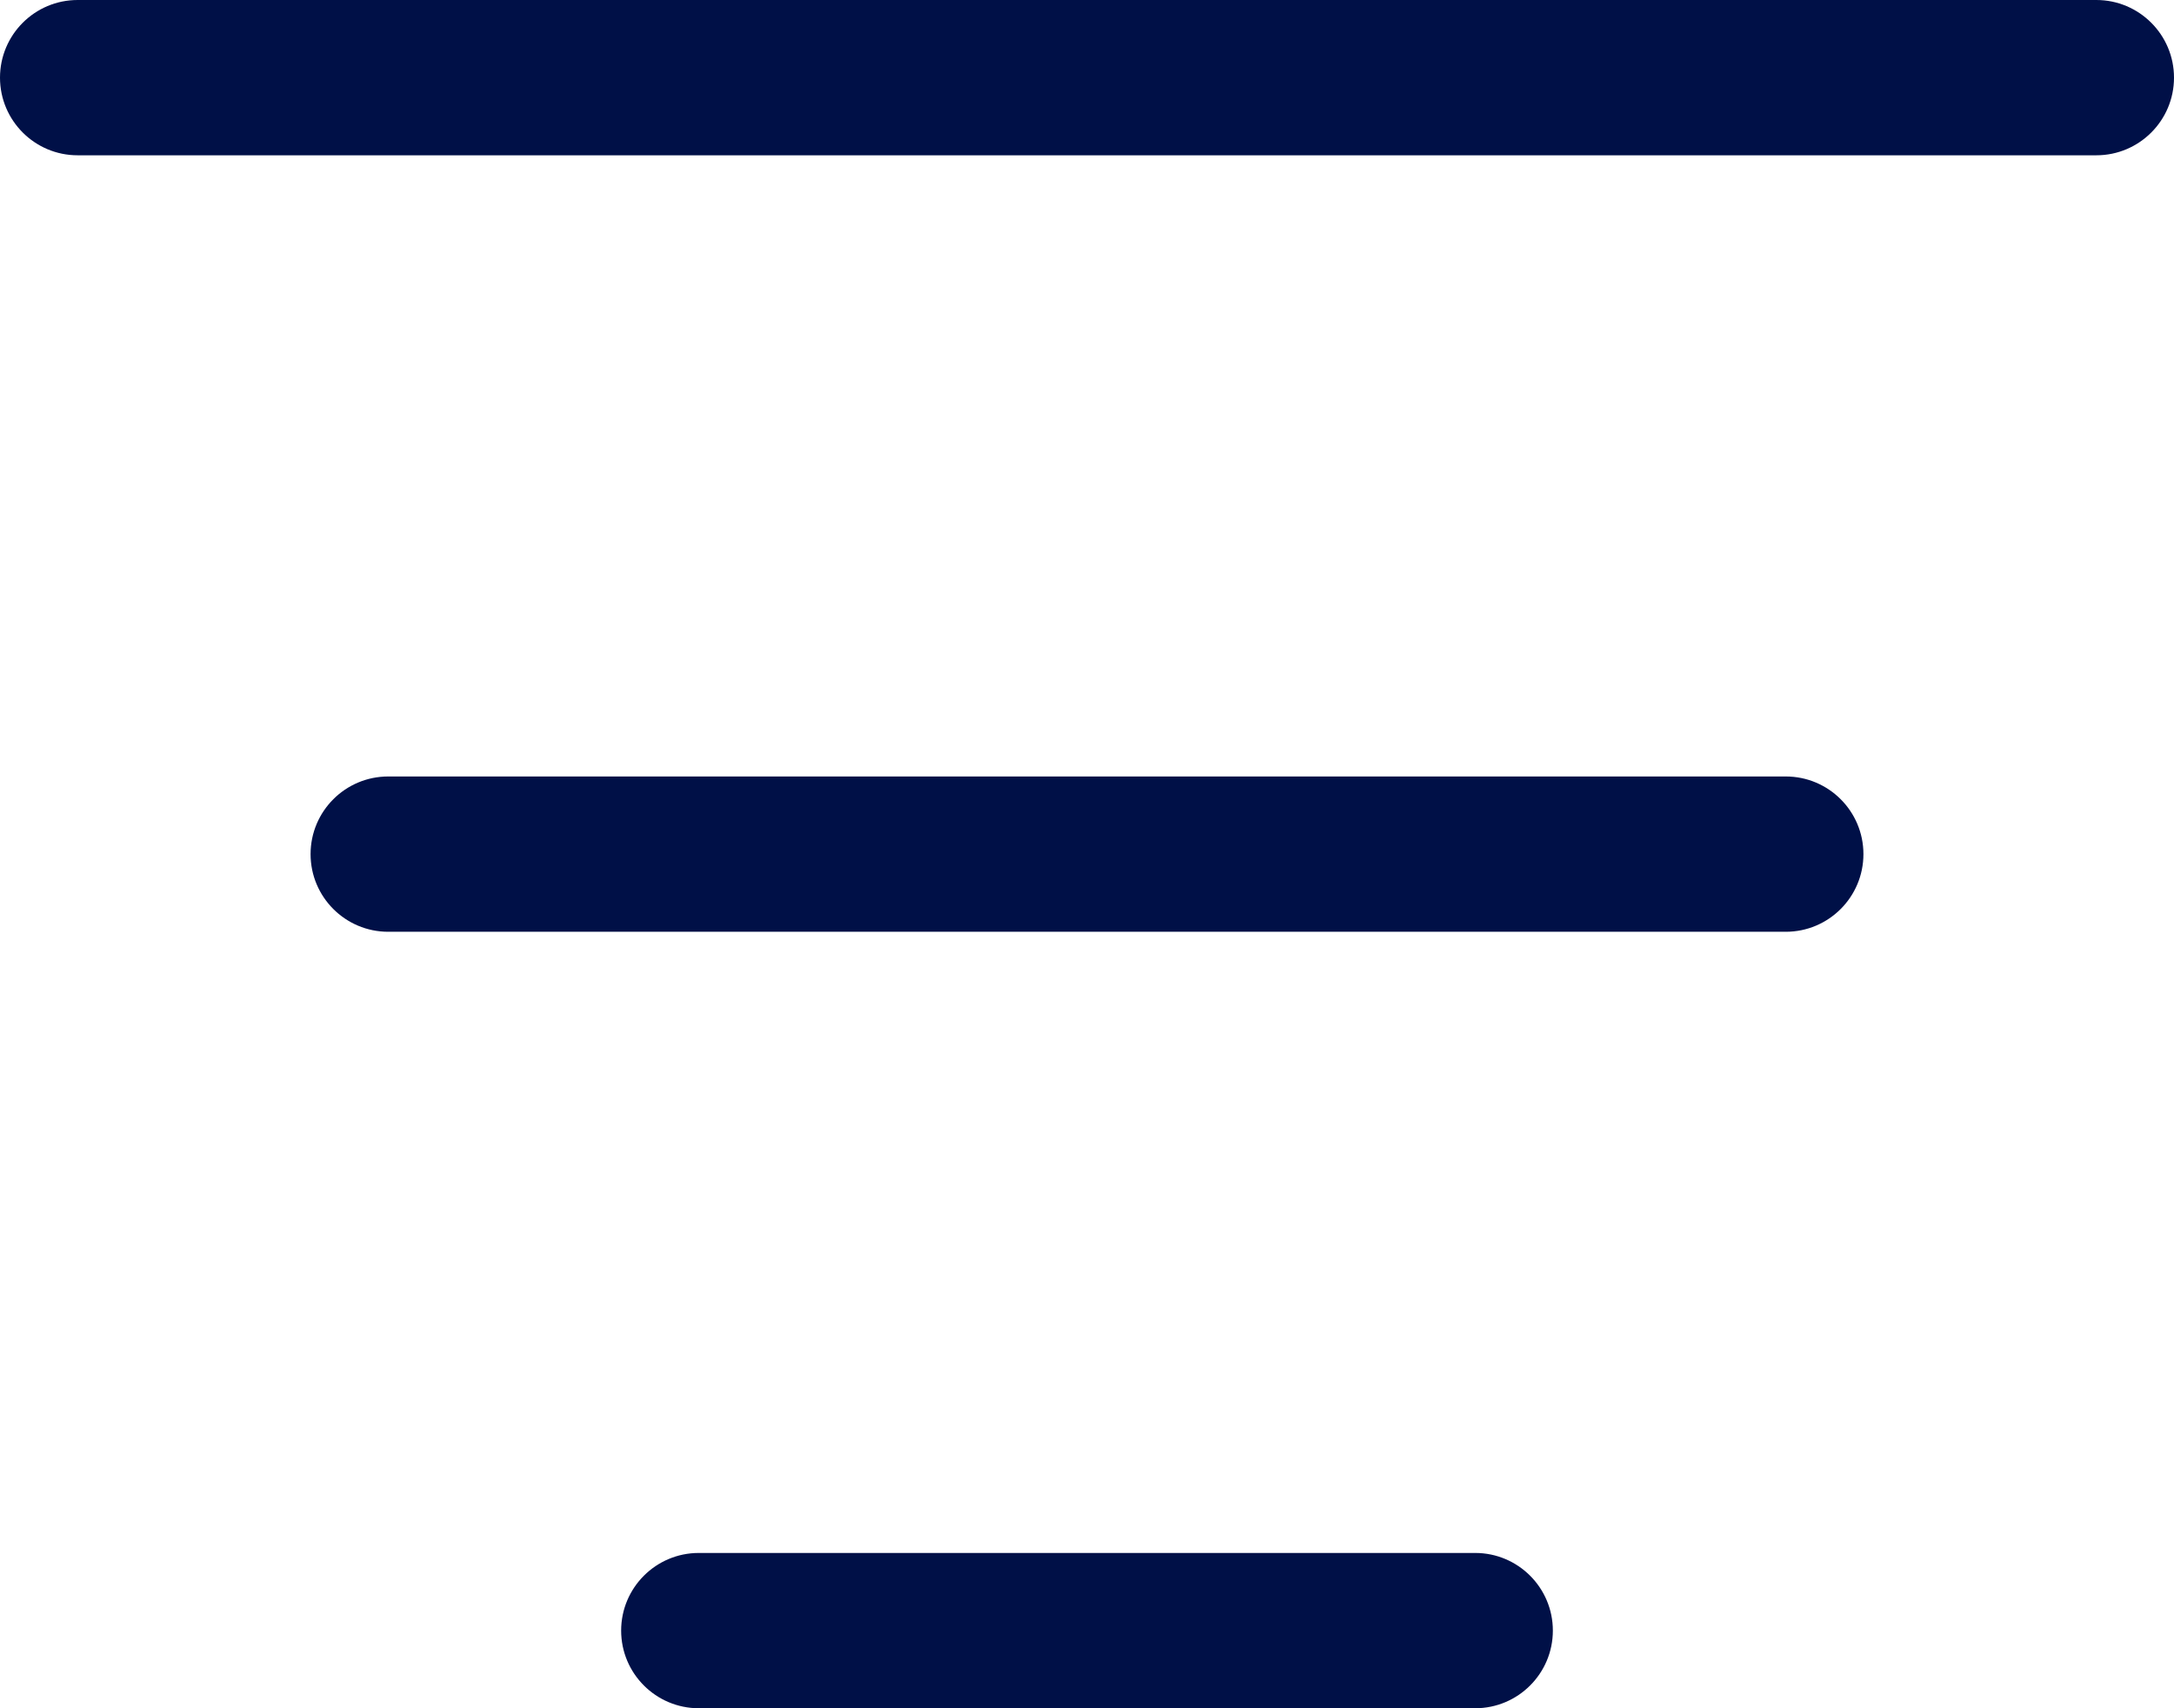 <?xml version="1.0" encoding="UTF-8"?>
<svg width="14px" height="11px" viewBox="0 0 14 11" version="1.1" xmlns="http://www.w3.org/2000/svg" xmlns:xlink="http://www.w3.org/1999/xlink">
    <title>noun_Sort_3163816 Copy 2</title>
    <g id="Page-1" stroke="none" stroke-width="1" fill="none" fill-rule="evenodd">
        <g id="Sort2" transform="translate(-597, -154)" fill="#001047" fill-rule="nonzero">
            <g id="noun_Sort_3163816-Copy-2" transform="translate(597, 154)">
                <path d="M14,0.5 C14,0.776 13.776,1 13.5,1 L0.5,1 C0.224,1 0,0.776 0,0.5 C0,0.224 0.224,0 0.5,0 L13.5,0 C13.776,0 14,0.224 14,0.5 Z M11.5,5 L2.5,5 C2.224,5 2,5.224 2,5.5 C2,5.776 2.224,6 2.5,6 L11.5,6 C11.776,6 12,5.776 12,5.5 C12,5.224 11.776,5 11.5,5 Z M9.5,10 L4.5,10 C4.224,10 4,10.224 4,10.5 C4,10.776 4.224,11 4.5,11 L9.5,11 C9.776,11 10,10.776 10,10.5 C10,10.224 9.776,10 9.5,10 Z" id="Shape"></path>
            </g>
        </g>
    </g>
</svg>